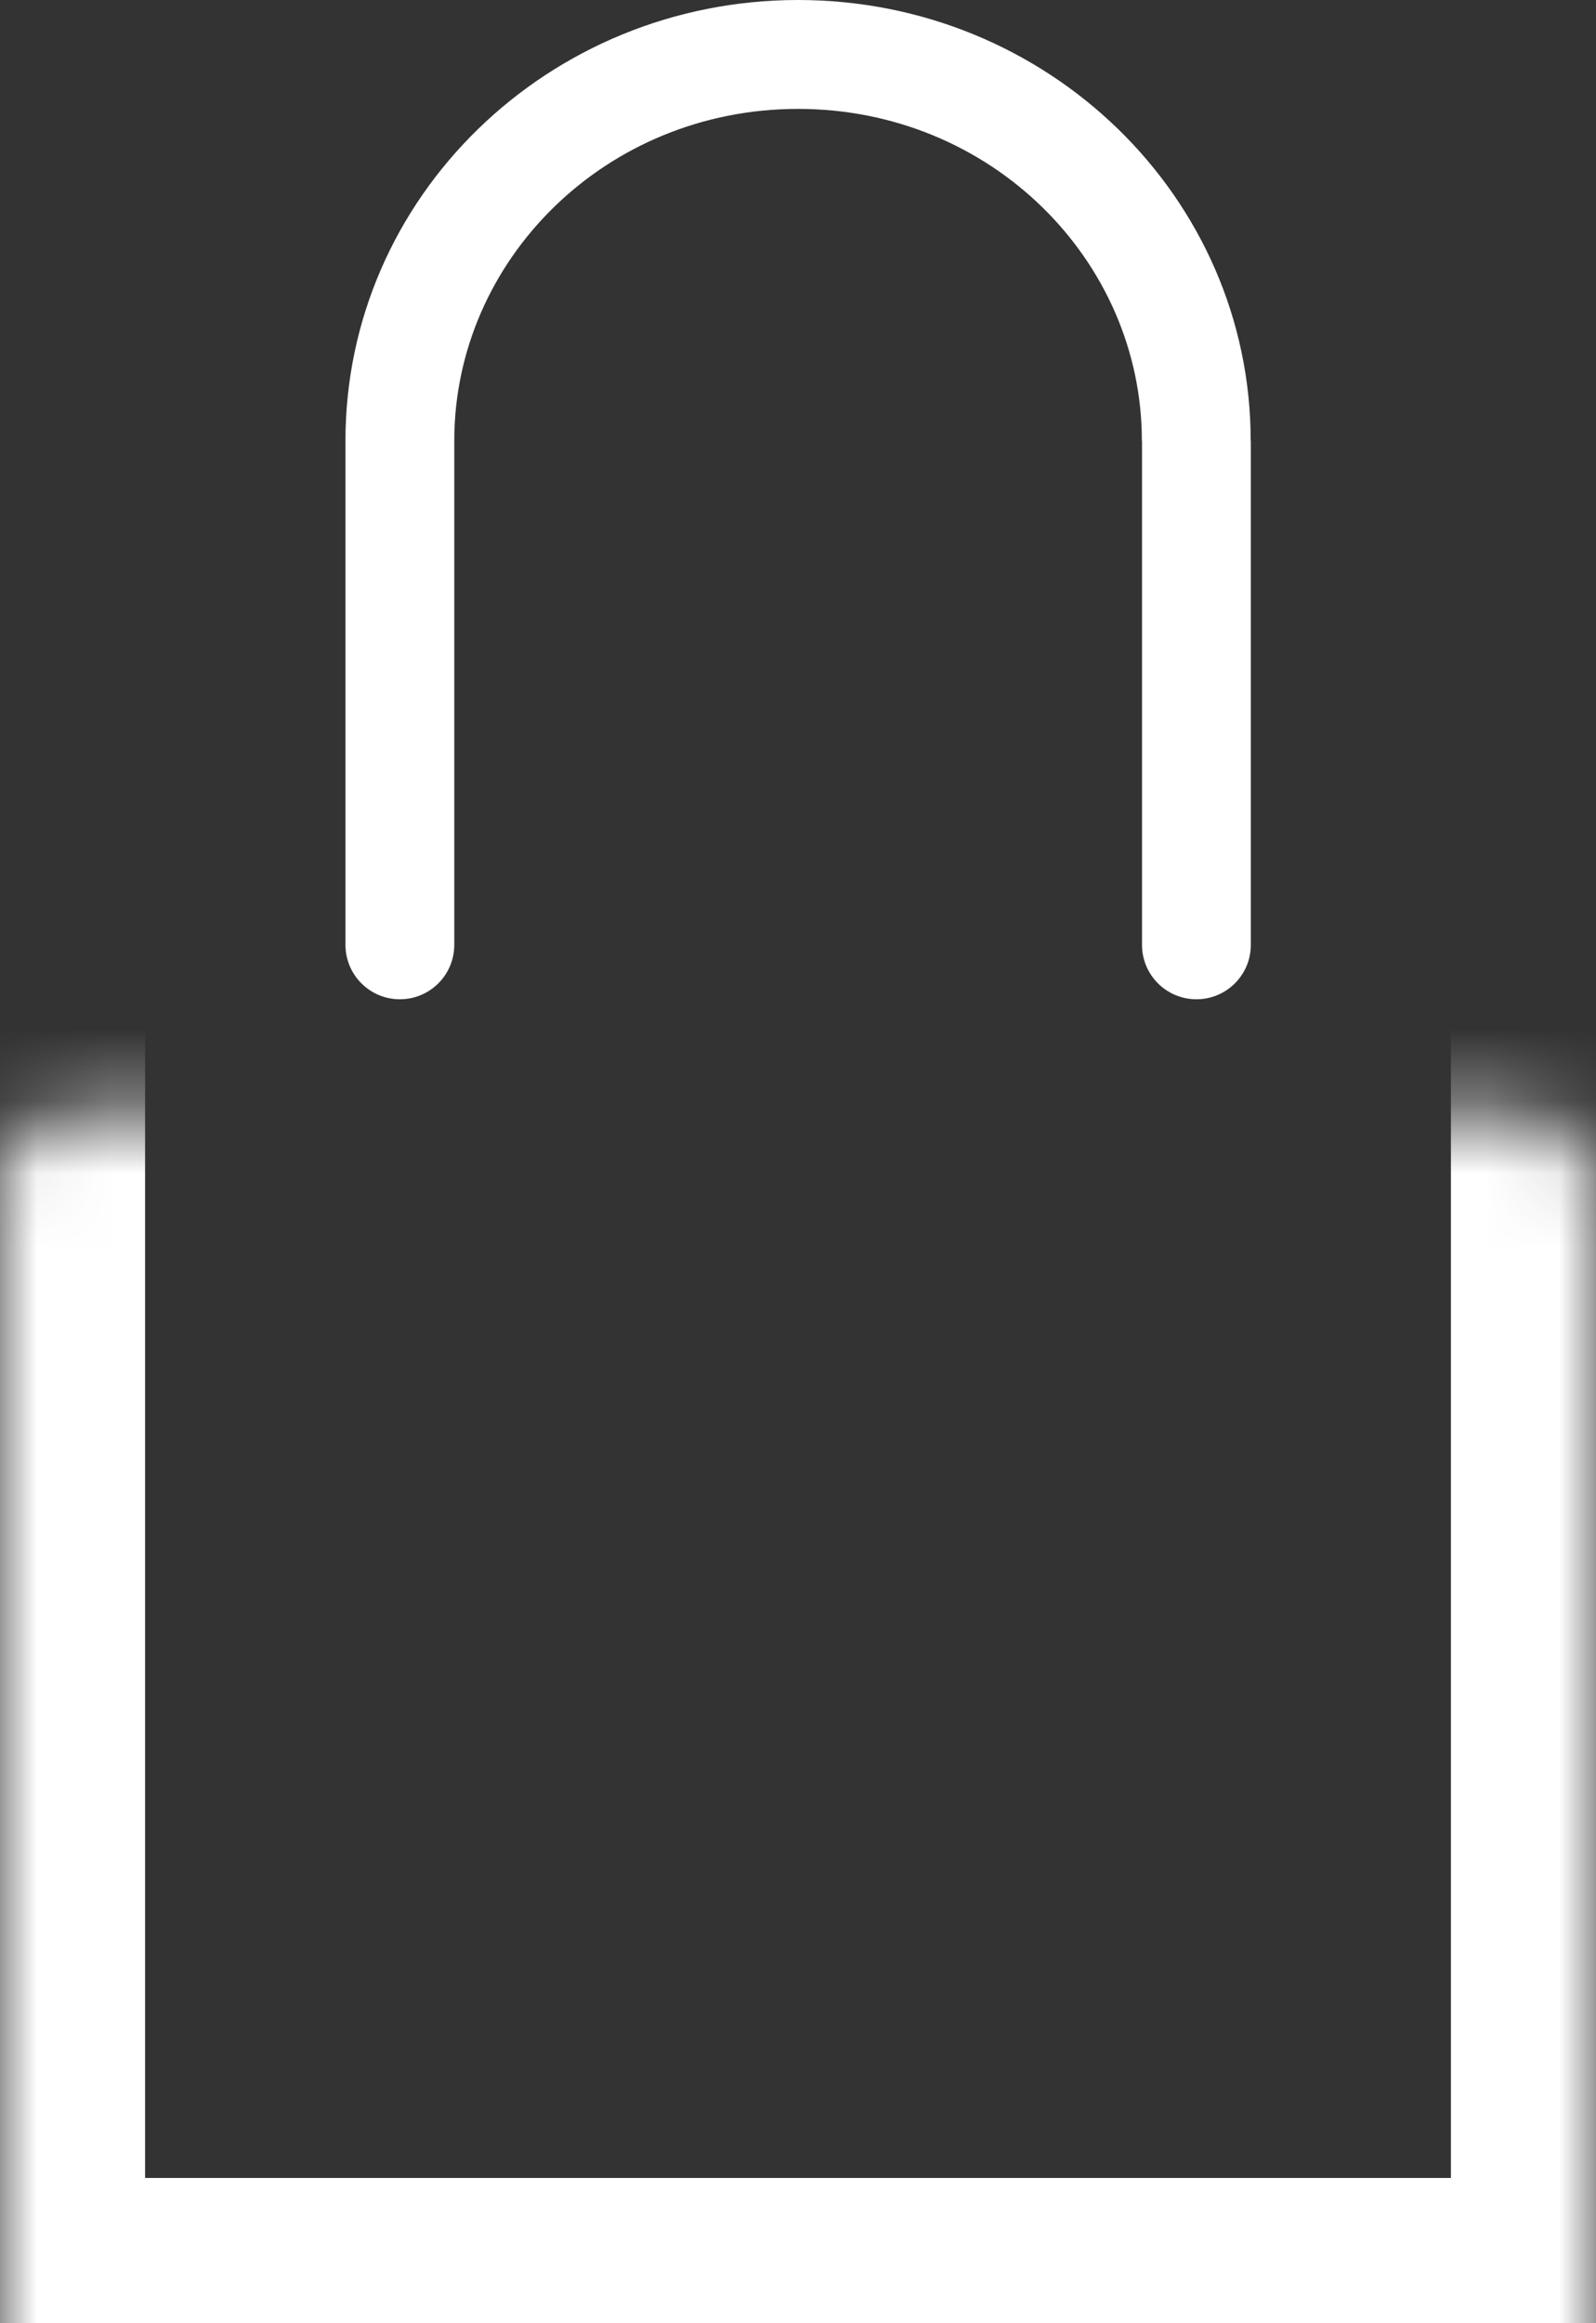 <svg width="22" height="32" viewBox="0 0 22 32" fill="none" xmlns="http://www.w3.org/2000/svg">
<rect x="0" y="0" width="22" height="32" fill="#333333" stroke="none"/>
<mask id="path-1-inside-1_0_1348" fill="white">
<rect y="7.664" width="22" height="24.335" rx="1"/>
</mask>
<rect y="7.664" width="22" height="24.335" rx="1" stroke="white" stroke-width="4" mask="url(#path-1-inside-1_0_1348)"/>
<path fill-rule="evenodd" clip-rule="evenodd" d="M15.741 6.072C15.74 6.072 15.74 6.072 15.74 6.071C15.74 3.585 13.657 1.5 11.001 1.5C8.345 1.5 6.262 3.585 6.262 6.071C6.262 6.072 6.261 6.072 6.261 6.072H4.763C4.762 6.072 4.762 6.072 4.762 6.071C4.762 2.718 7.555 0 11.001 0C14.447 0 17.24 2.718 17.24 6.071C17.24 6.072 17.239 6.072 17.239 6.072H15.741Z" fill="white"/>
<path d="M4.762 13.014C4.762 13.429 5.098 13.764 5.512 13.764C5.926 13.764 6.262 13.429 6.262 13.014L4.762 13.014ZM4.762 6.072L4.762 13.014L6.262 13.014L6.262 6.072L4.762 6.072Z" fill="white"/>
<path d="M15.742 13.014C15.742 13.429 16.078 13.764 16.492 13.764C16.906 13.764 17.242 13.429 17.242 13.014L15.742 13.014ZM15.742 6.072L15.742 13.014L17.242 13.014L17.242 6.072L15.742 6.072Z" fill="white"/>
</svg>
